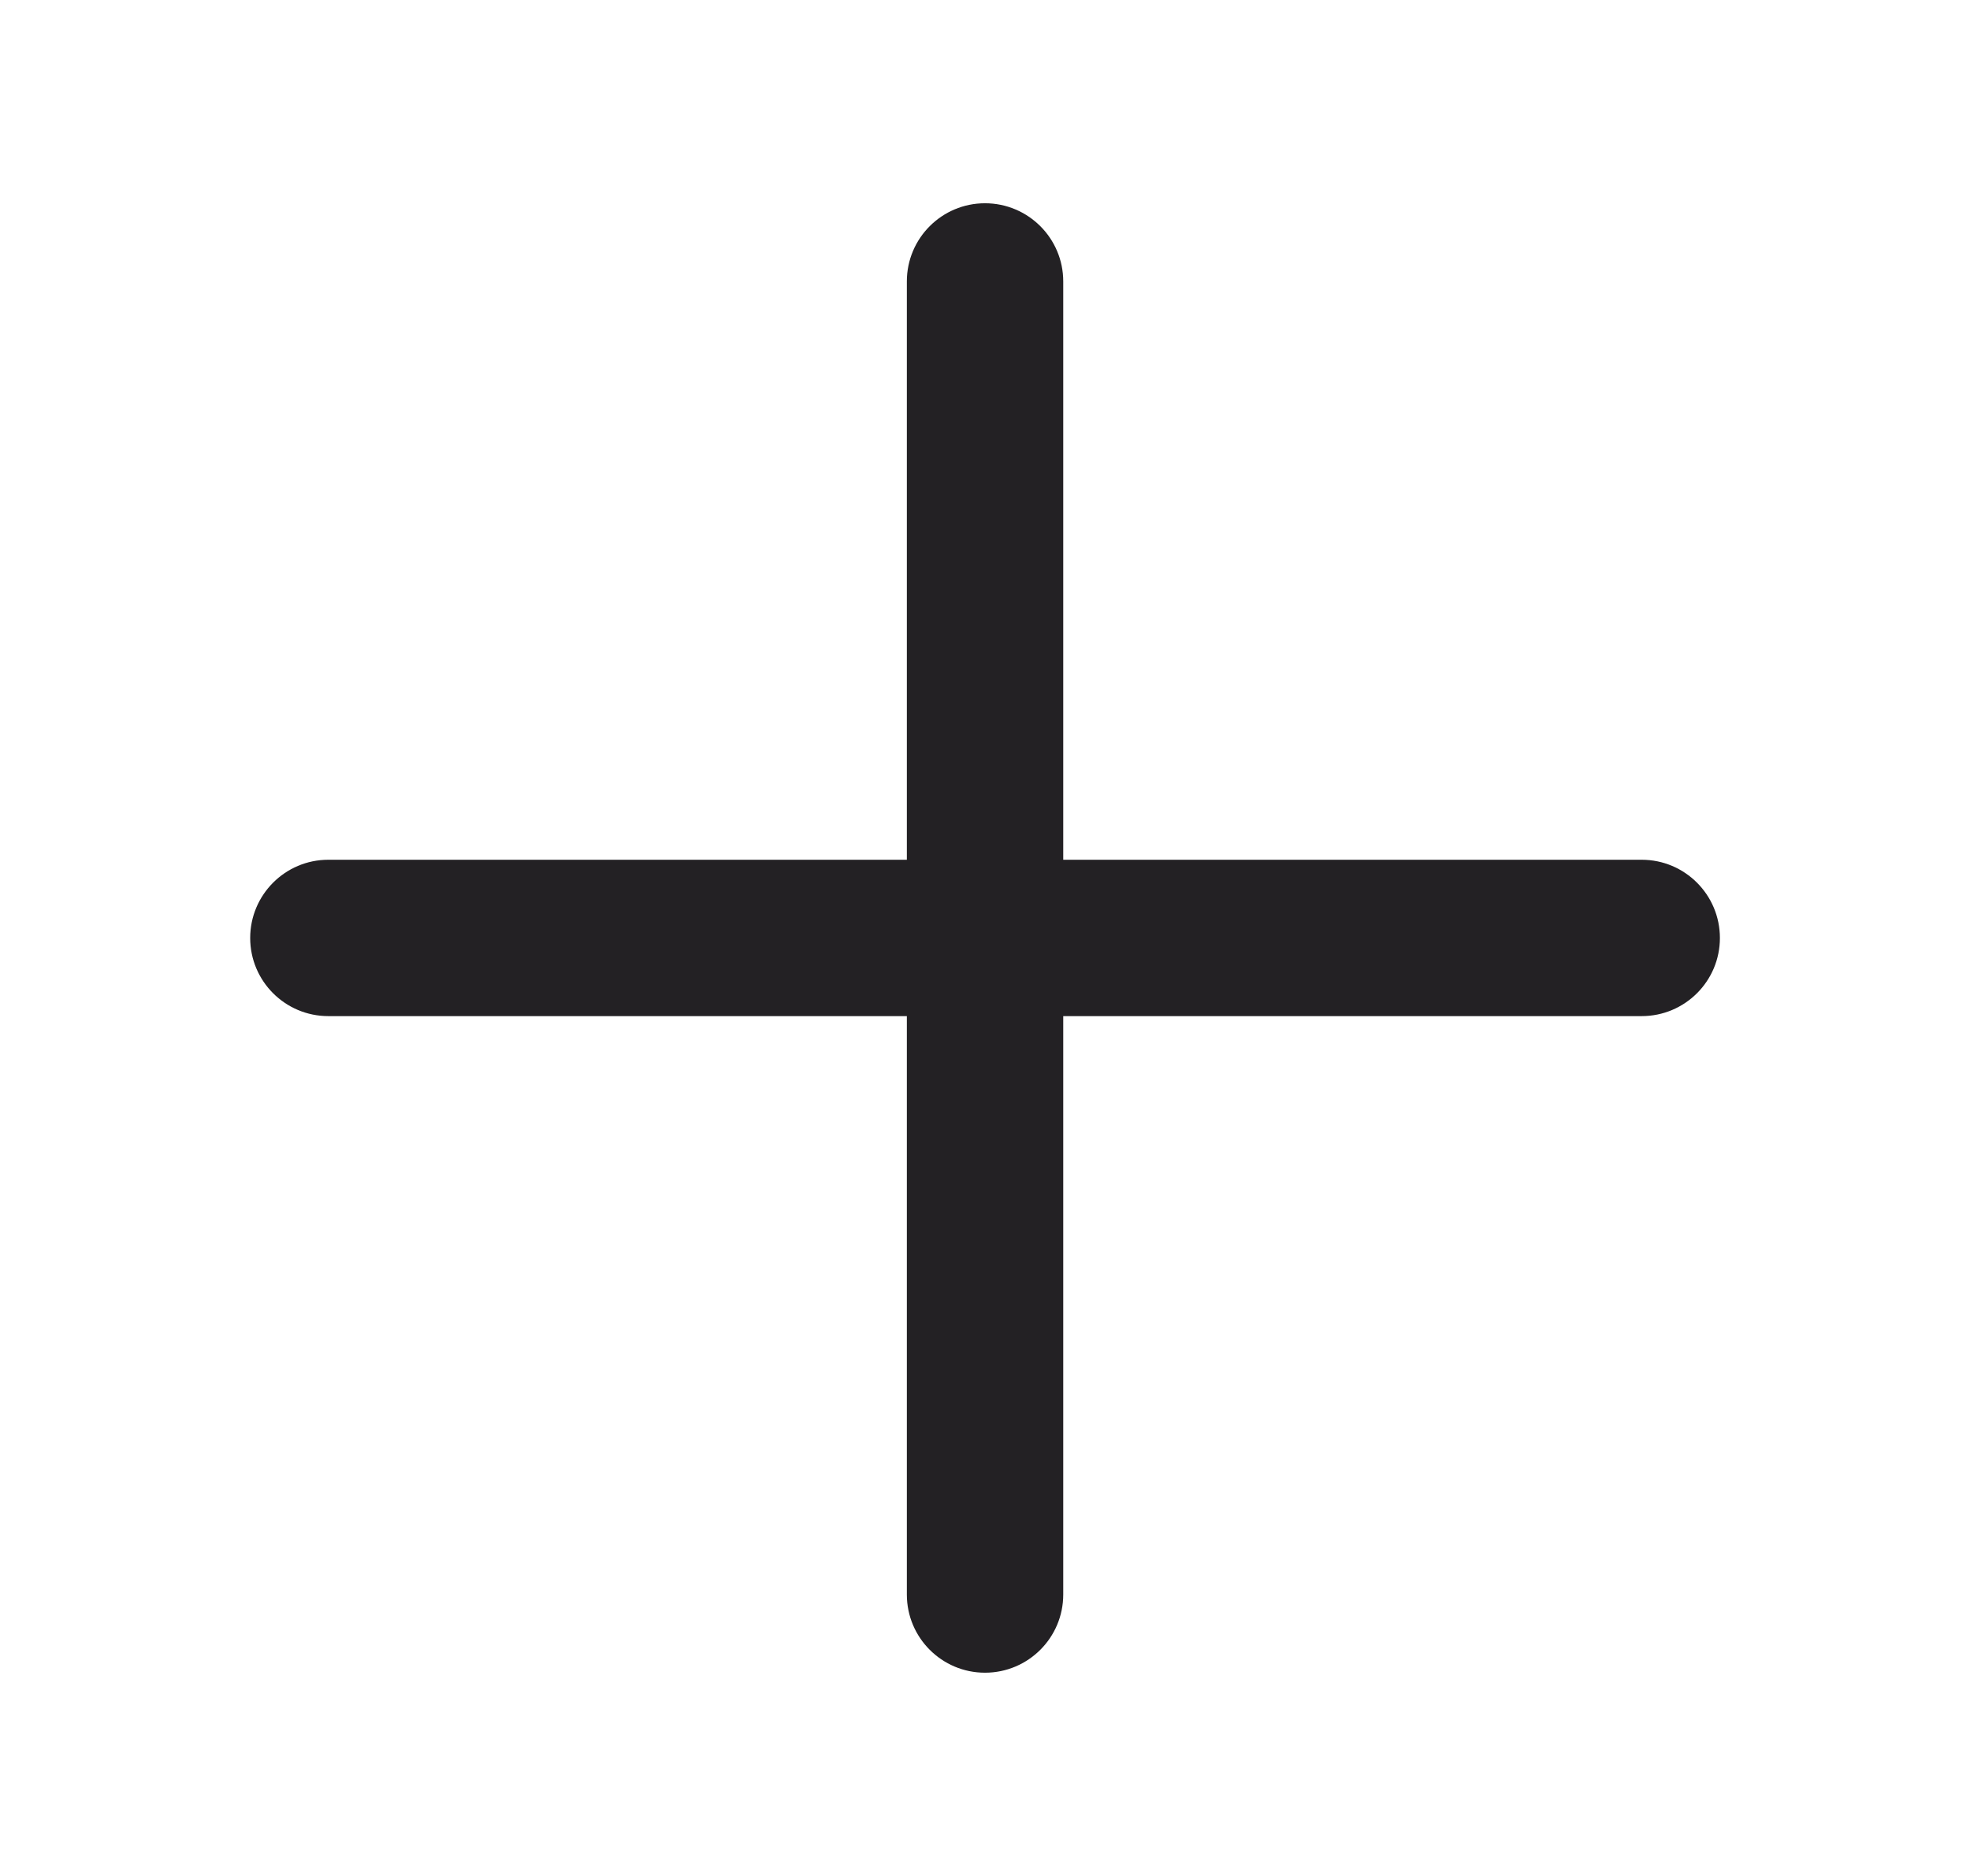 <svg width="21" height="20" viewBox="0 0 21 20" fill="none" xmlns="http://www.w3.org/2000/svg">
<path fill-rule="evenodd" clip-rule="evenodd" d="M11.334 3C11.334 2.54 10.96 2.167 10.5 2.167C10.04 2.167 9.667 2.54 9.667 3V9.166H3.5C3.04 9.166 2.667 9.54 2.667 10C2.667 10.46 3.04 10.833 3.5 10.833H9.667V17C9.667 17.46 10.04 17.833 10.5 17.833C10.96 17.833 11.334 17.46 11.334 17V10.833H17.5C17.961 10.833 18.334 10.46 18.334 10C18.334 9.54 17.961 9.166 17.5 9.166H11.334V3Z" fill="#232124"/>
</svg>
